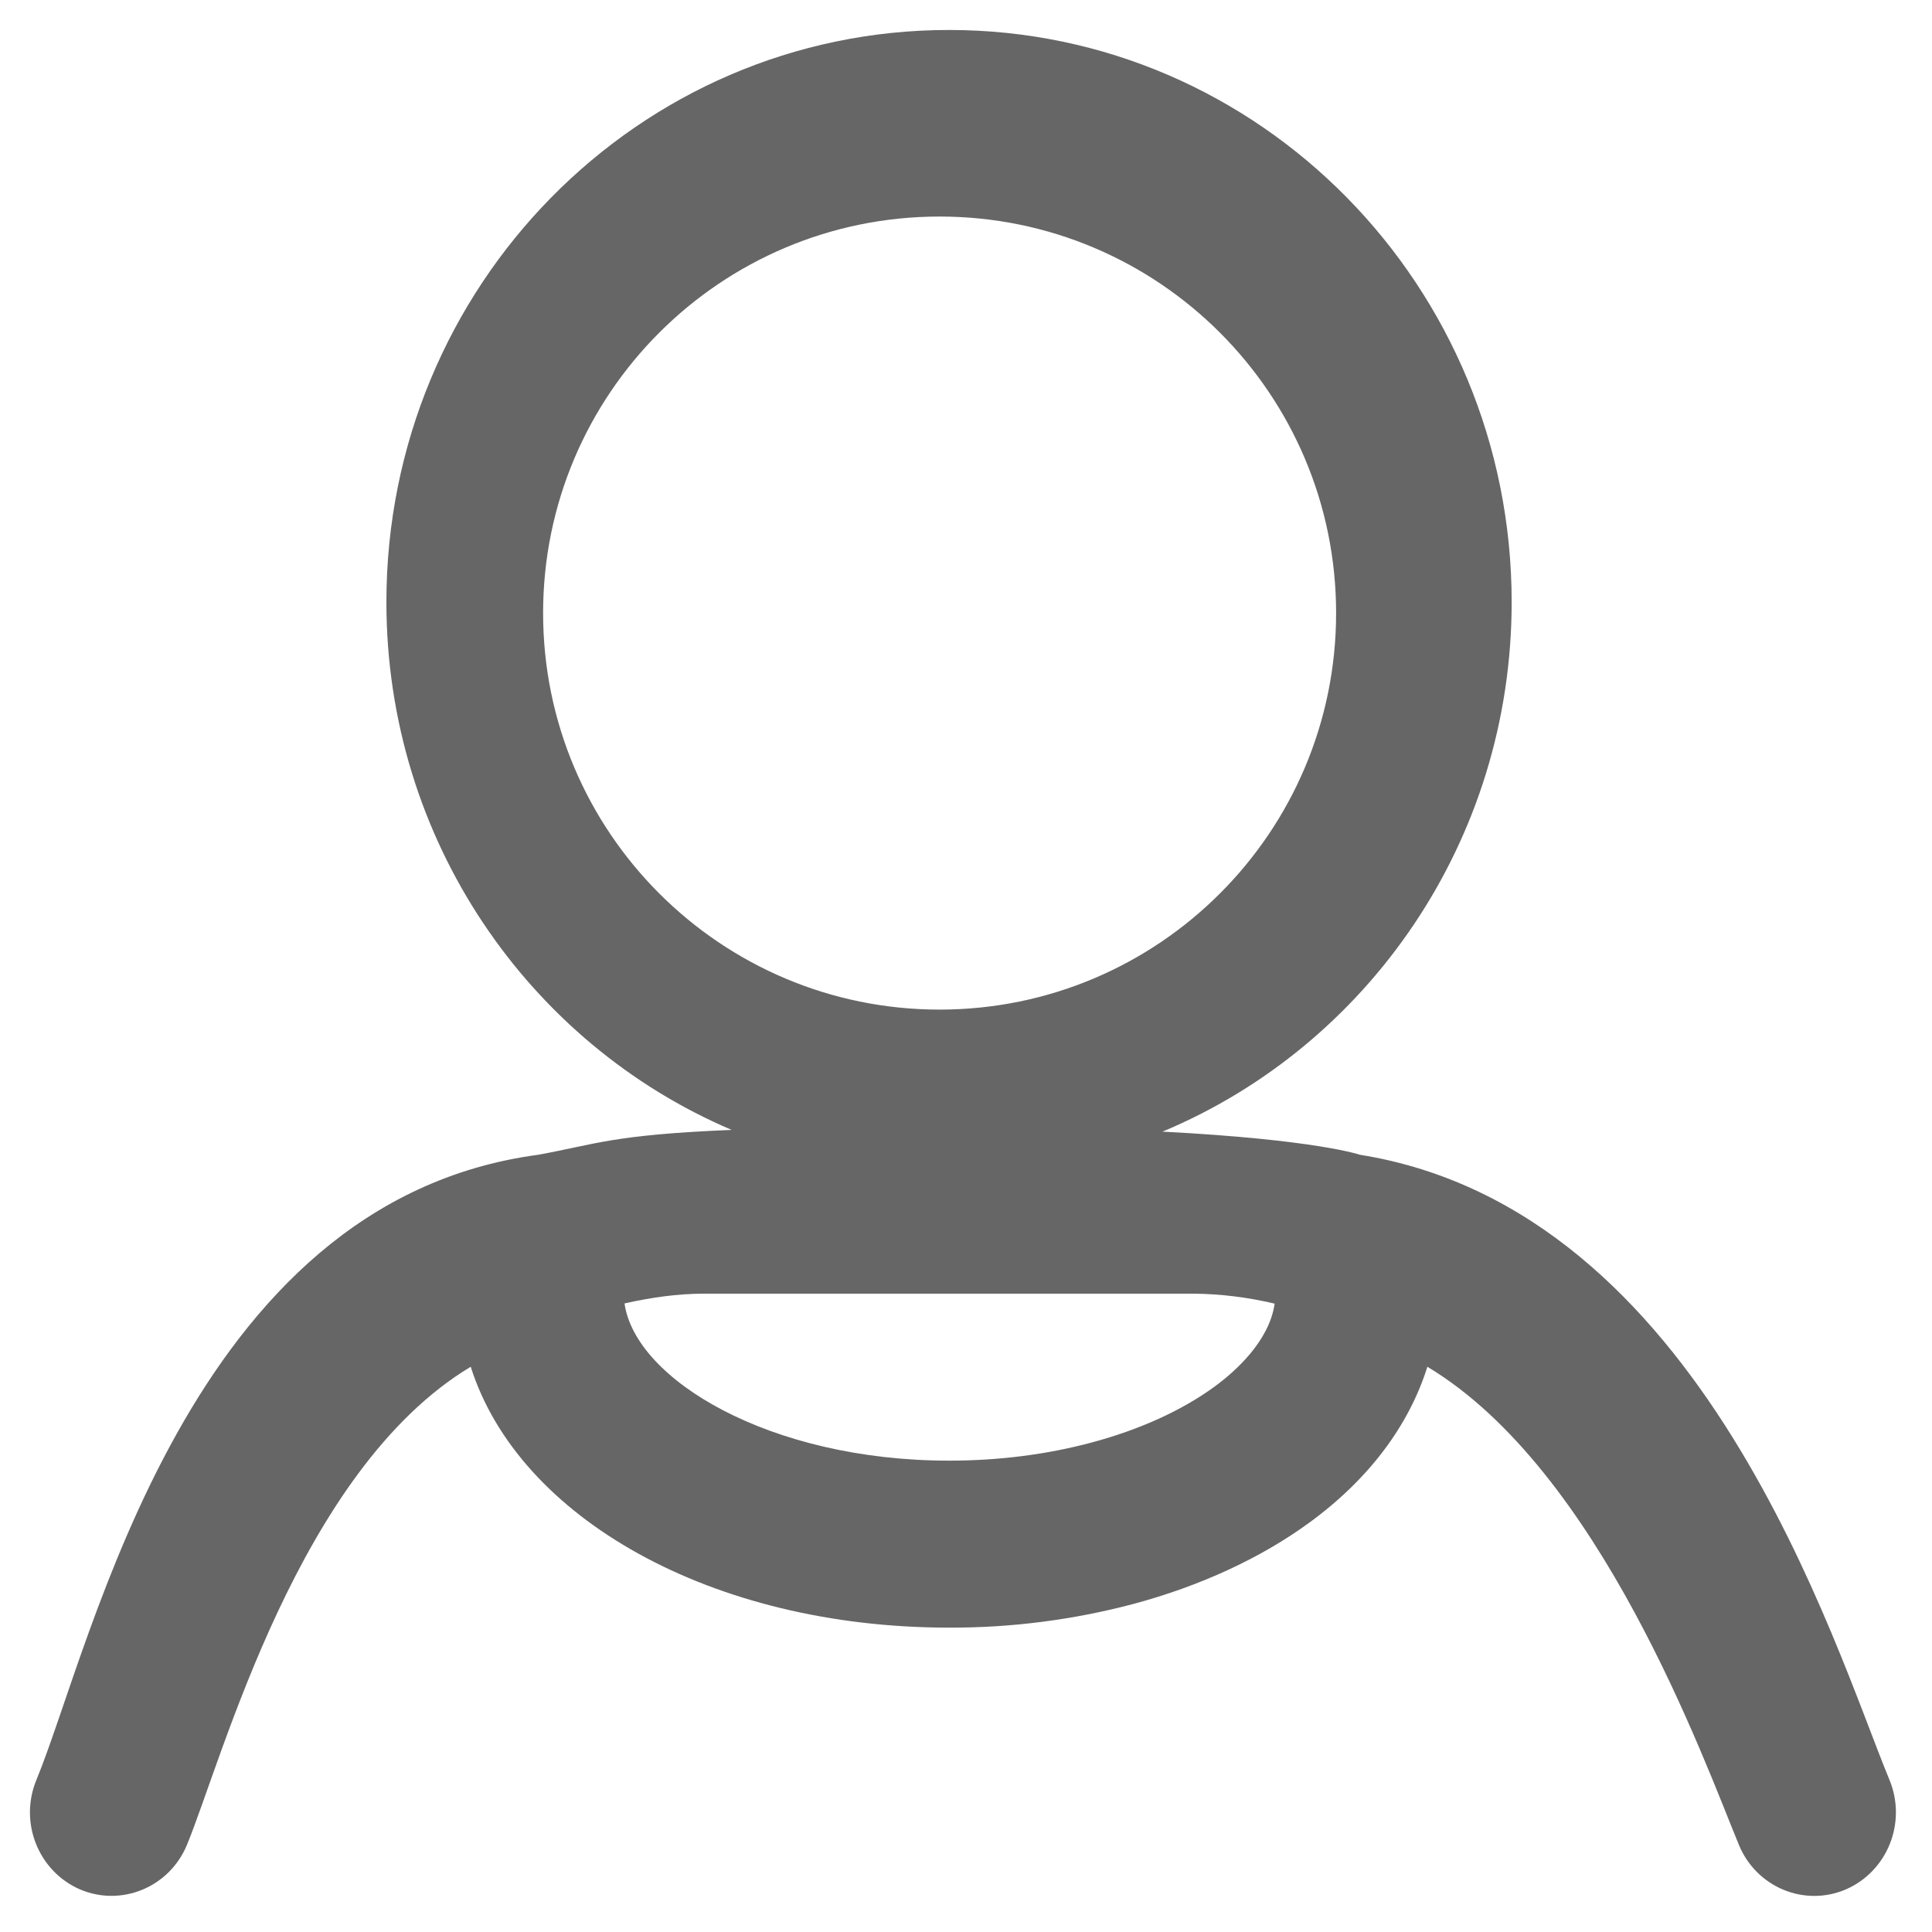 <?xml version="1.0" encoding="UTF-8"?>
<svg width="37px" height="37px" viewBox="0 0 37 37" version="1.1" xmlns="http://www.w3.org/2000/svg" xmlns:xlink="http://www.w3.org/1999/xlink">
    <!-- Generator: Sketch 63 (92445) - https://sketch.com -->
    <title>user@1x</title>
    <desc>Created with Sketch.</desc>
    <g id="页面-1" stroke="none" stroke-width="1" fill="none" fill-rule="evenodd">
        <g id="登录修改" transform="translate(-1326, -372)" fill="#666666" fill-rule="nonzero">
            <g id="登录" transform="translate(1263, 227)">
                <g id="编组" transform="translate(50, 142)">
                    <g id="user" transform="translate(10, 0)">
                        <path d="M21.175,3.574 C27.125,3.574 31.95,8.479 31.95,14.531 C31.95,19.111 29.186,23.034 25.263,24.672 C28.207,24.825 29.044,25.115 29.044,25.115 C35.615,26.169 38.107,34.475 39.186,37.088 C39.521,37.902 39.148,38.837 38.351,39.184 C37.555,39.525 36.638,39.144 36.303,38.334 C35.615,36.664 33.636,31.156 30.336,29.175 C29.984,30.296 29.218,31.326 28.078,32.158 C27.155,32.834 25.984,33.376 24.7,33.719 C23.549,34.023 22.365,34.175 21.176,34.171 C16.623,34.171 12.929,32.065 12.015,29.175 C8.716,31.157 7.267,36.665 6.58,38.332 C6.245,39.142 5.328,39.523 4.531,39.184 C3.734,38.837 3.361,37.901 3.697,37.088 C4.775,34.475 6.58,26.014 13.308,25.115 C14.4,24.917 14.725,24.732 17.012,24.639 C13.128,22.985 10.4,19.082 10.4,14.531 C10.4,8.479 15.224,3.574 21.175,3.574 Z M20.994,7.147 C16.801,7.147 13.401,10.547 13.401,14.741 C13.401,18.935 16.801,22.335 20.994,22.335 C25.188,22.335 28.588,18.935 28.588,14.741 C28.588,10.547 25.188,7.147 20.994,7.147 Z M25.868,27.775 L16.484,27.775 C15.971,27.775 15.463,27.85 14.96,27.962 C15.168,29.421 17.743,30.973 21.176,30.973 C22.132,30.973 23.05,30.855 23.905,30.626 C24.827,30.38 25.639,30.009 26.258,29.557 C26.663,29.261 27.308,28.682 27.411,27.966 L27.411,27.966 C26.905,27.846 26.388,27.781 25.868,27.775 L25.868,27.775 Z" id="形状"></path>
                    </g>
                </g>
            </g>
        </g>
    </g>
</svg>